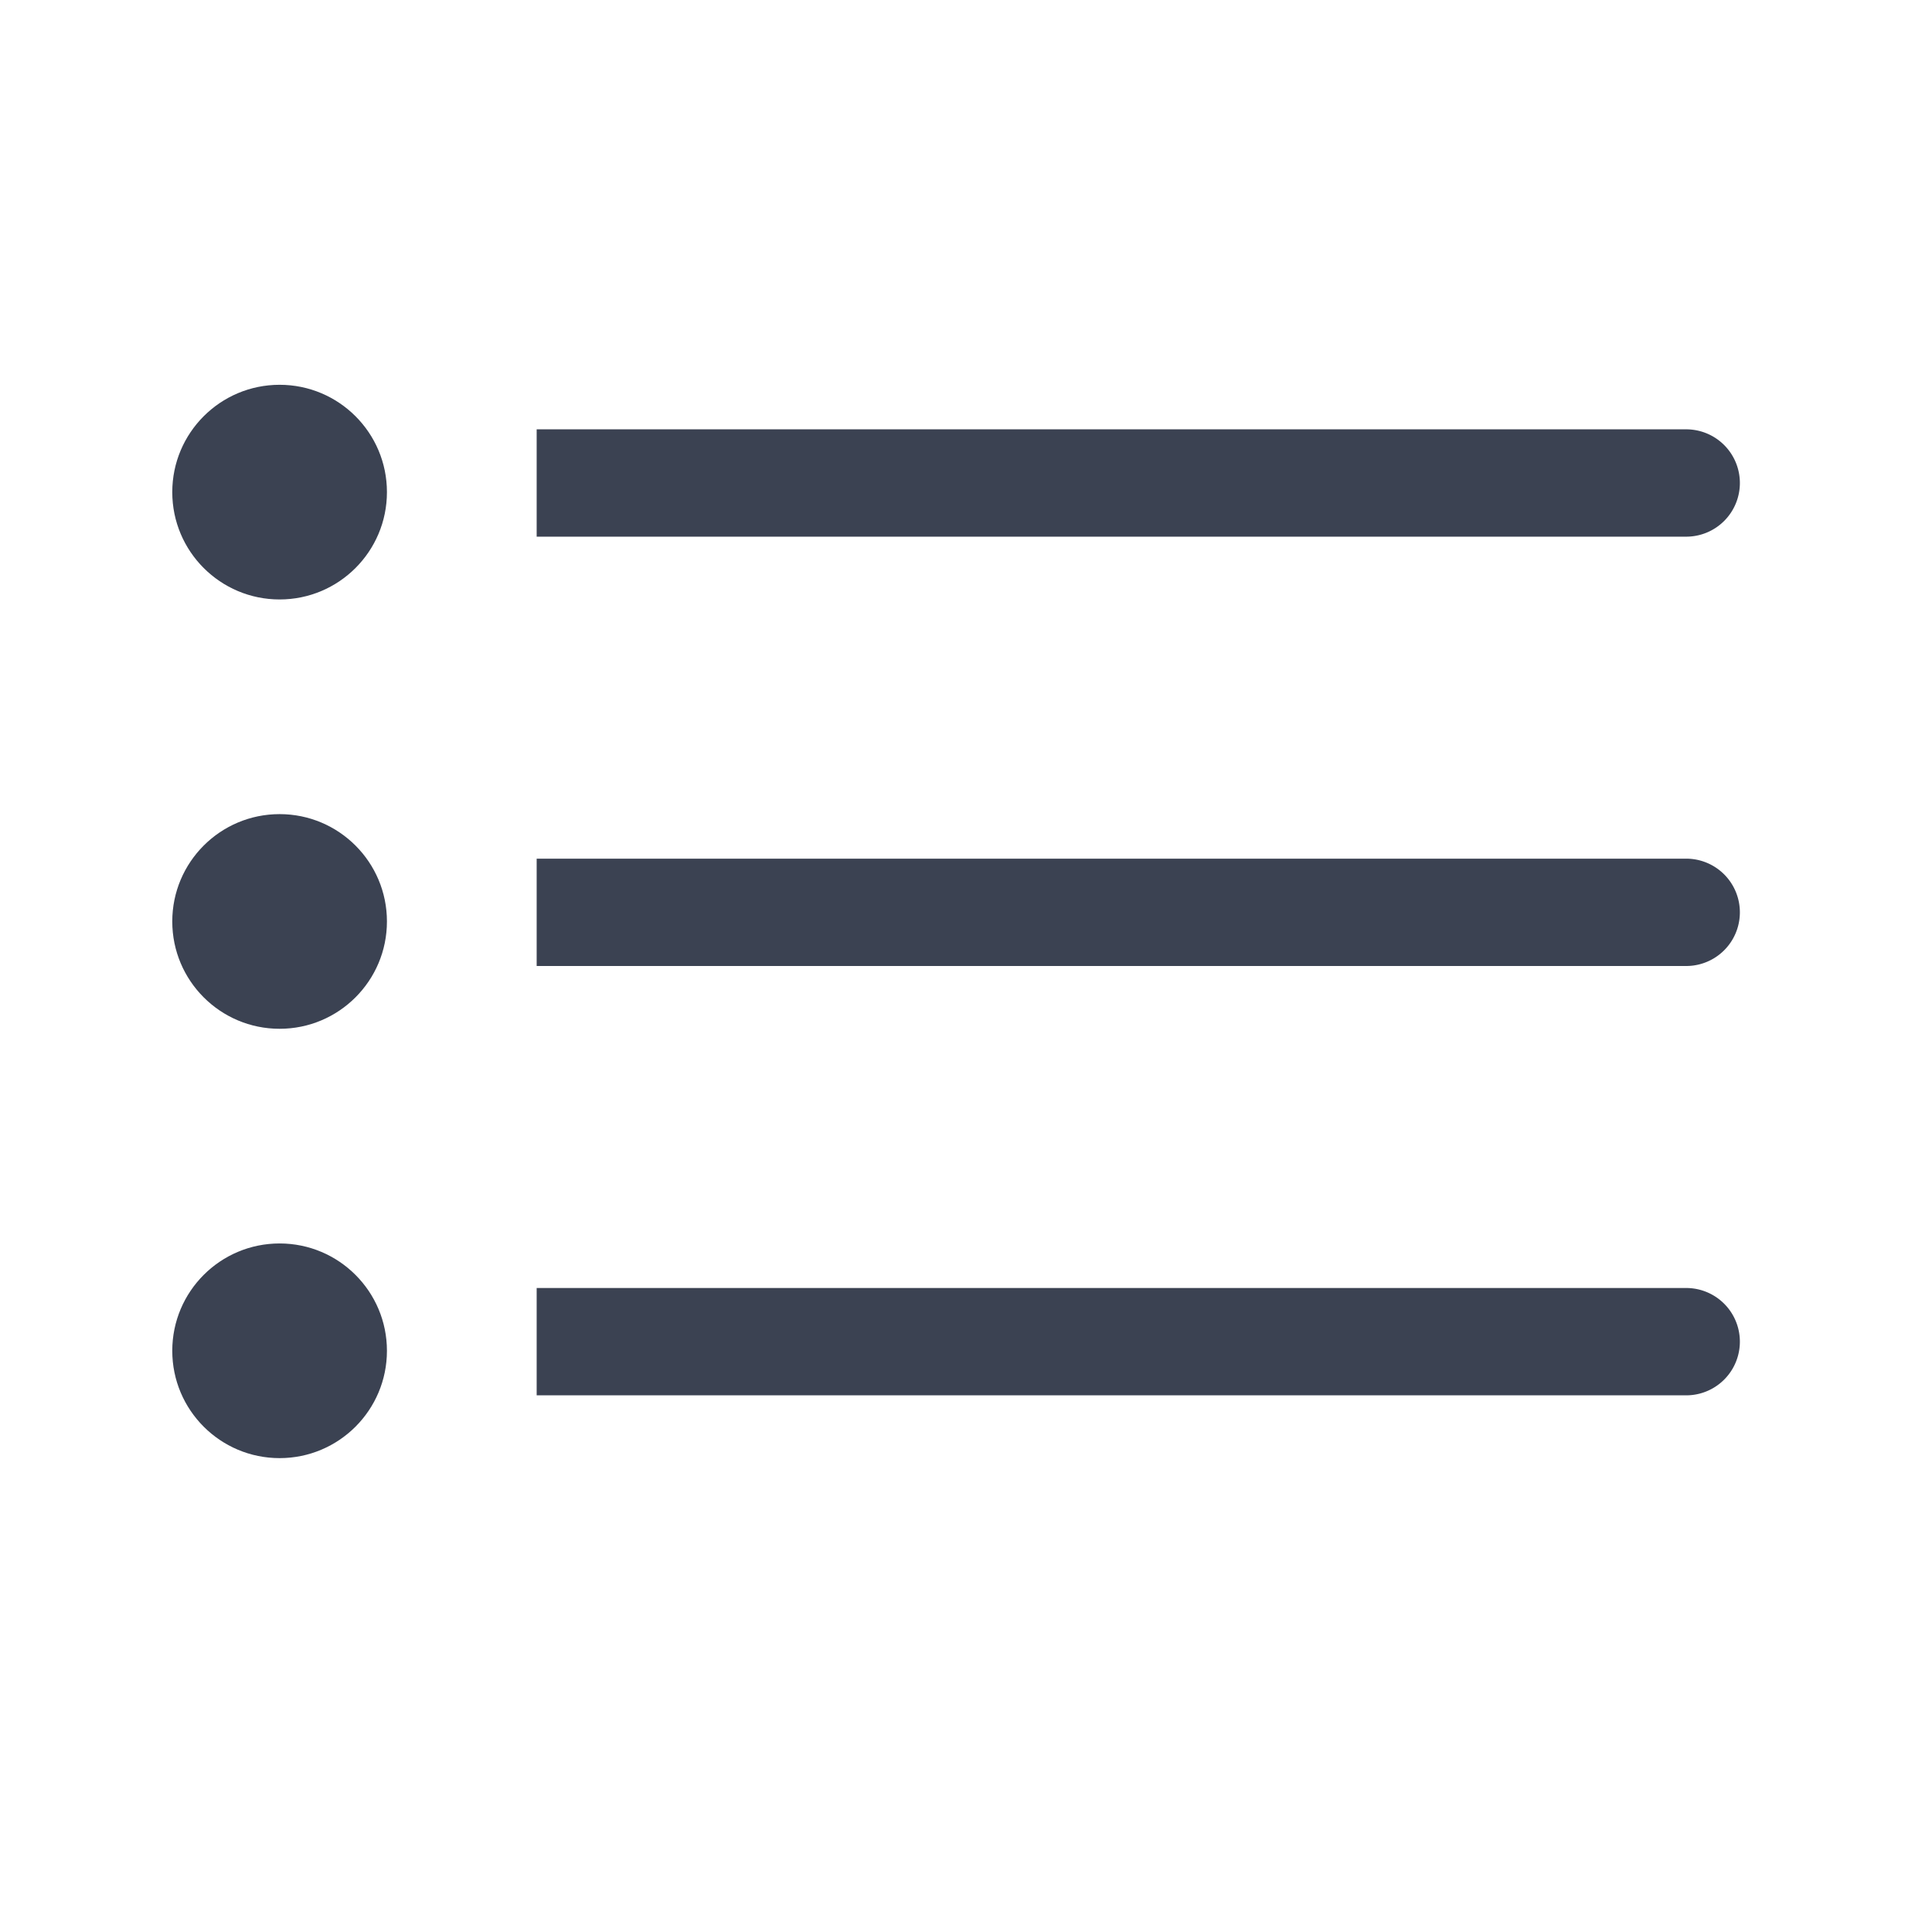 <svg fill="#3b4252" version="1.1" width="36" height="36"  viewBox="0 0 36 36" preserveAspectRatio="xMidYMid meet" xmlns="http://www.w3.org/2000/svg" xmlns:xlink="http://www.w3.org/1999/xlink">
    <title>bullet-list-line</title>
    <circle cx="5.21" cy="9.17" r="2" class="clr-i-outline clr-i-outline-path-1"></circle><circle cx="5.21" cy="17.17" r="2" class="clr-i-outline clr-i-outline-path-2"></circle><circle cx="5.21" cy="25.17" r="2" class="clr-i-outline clr-i-outline-path-3"></circle><path d="M32.42,9a1,1,0,0,0-1-1H10v2H31.42A1,1,0,0,0,32.42,9Z" class="clr-i-outline clr-i-outline-path-4"></path><path d="M31.42,16H10v2H31.42a1,1,0,0,0,0-2Z" class="clr-i-outline clr-i-outline-path-5"></path><path d="M31.42,24H10v2H31.42a1,1,0,0,0,0-2Z" class="clr-i-outline clr-i-outline-path-6"></path>
    <rect x="0" y="0" width="36" height="36" fill-opacity="0"/>
</svg>
